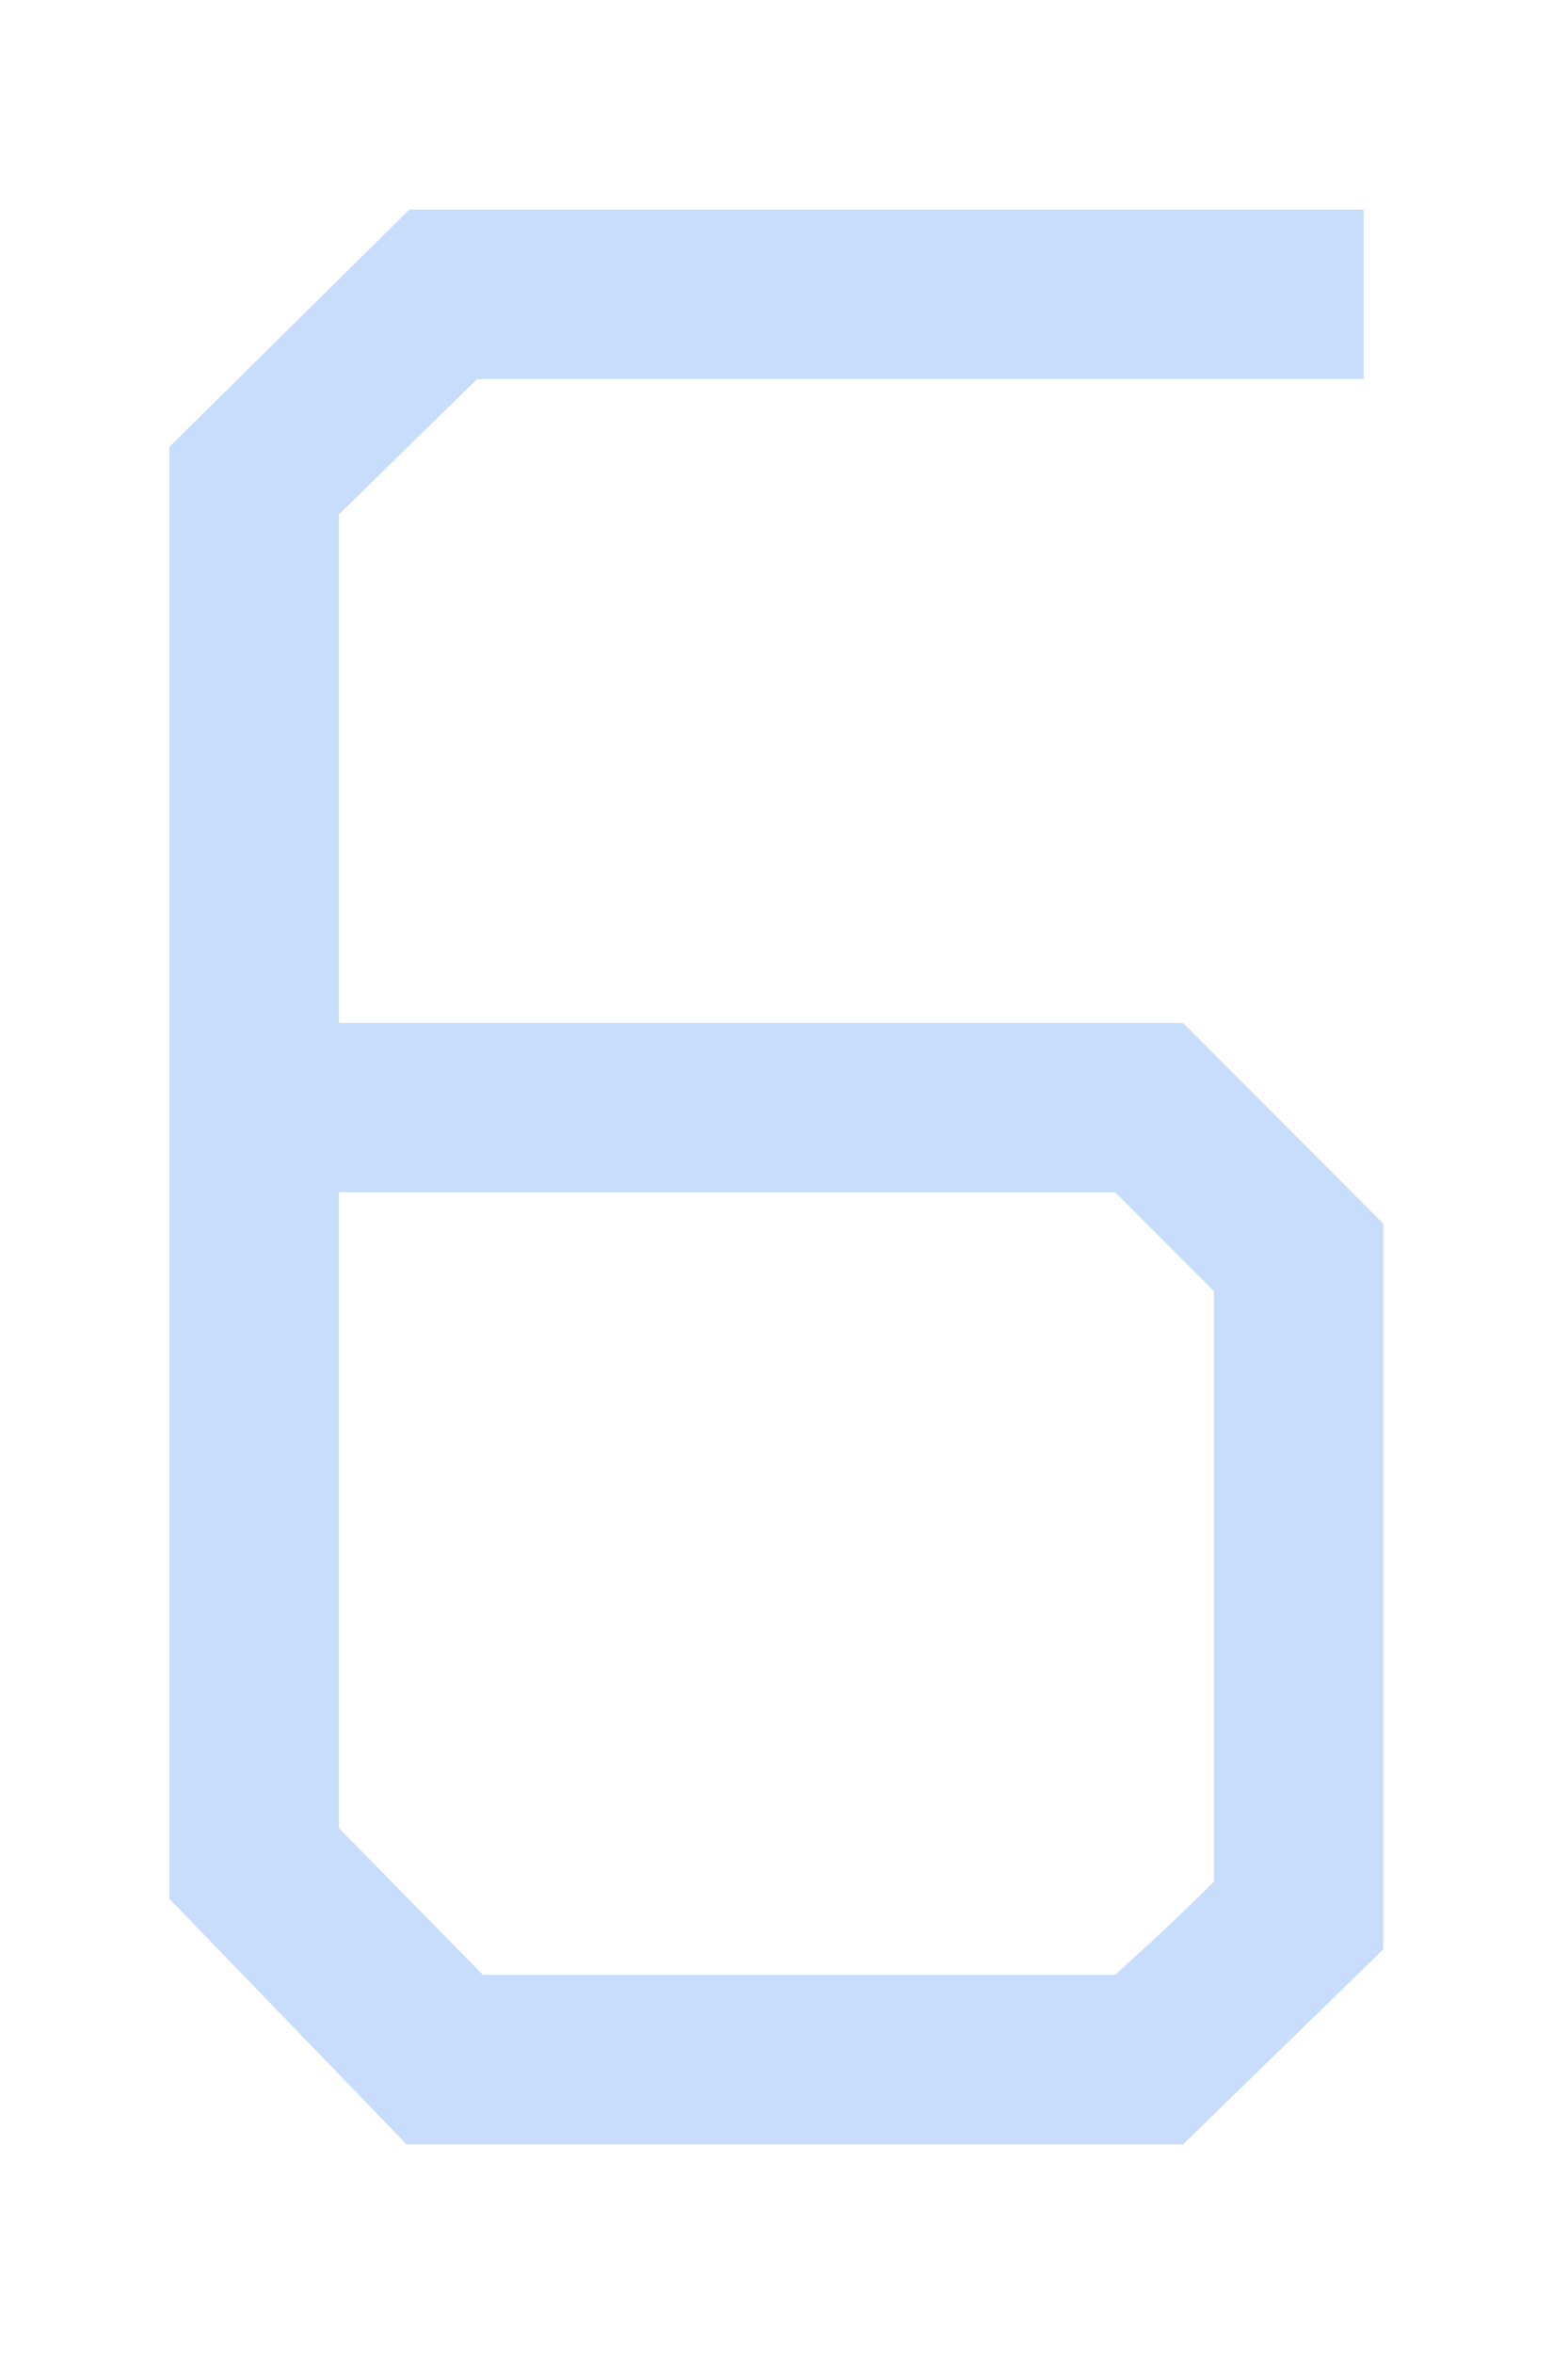 <?xml version="1.0" encoding="utf-8"?>
<!-- Generator: Adobe Illustrator 16.0.0, SVG Export Plug-In . SVG Version: 6.00 Build 0)  -->
<!DOCTYPE svg PUBLIC "-//W3C//DTD SVG 1.1//EN" "http://www.w3.org/Graphics/SVG/1.1/DTD/svg11.dtd">
<svg version="1.1" id="图层_1" xmlns="http://www.w3.org/2000/svg" xmlns:xlink="http://www.w3.org/1999/xlink" x="0px" y="0px"
	 width="10px" height="15px" viewBox="0 0 10 15" enable-background="new 0 0 10 15" xml:space="preserve">
<g enable-background="new    ">
	<path fill="#C8DDFC" d="M7.545,6.521L8.822,7.8v4.627L7.545,13.67H2.593L1.08,12.104V2.849l1.531-1.513h6.086v1.08H3.043
		L2.161,3.28v3.241H7.545z M3.079,12.589h4.033c0.198-0.18,0.396-0.359,0.63-0.594V8.231l-0.63-0.63H2.161v4.052L3.079,12.589z"/>
</g>
</svg>
